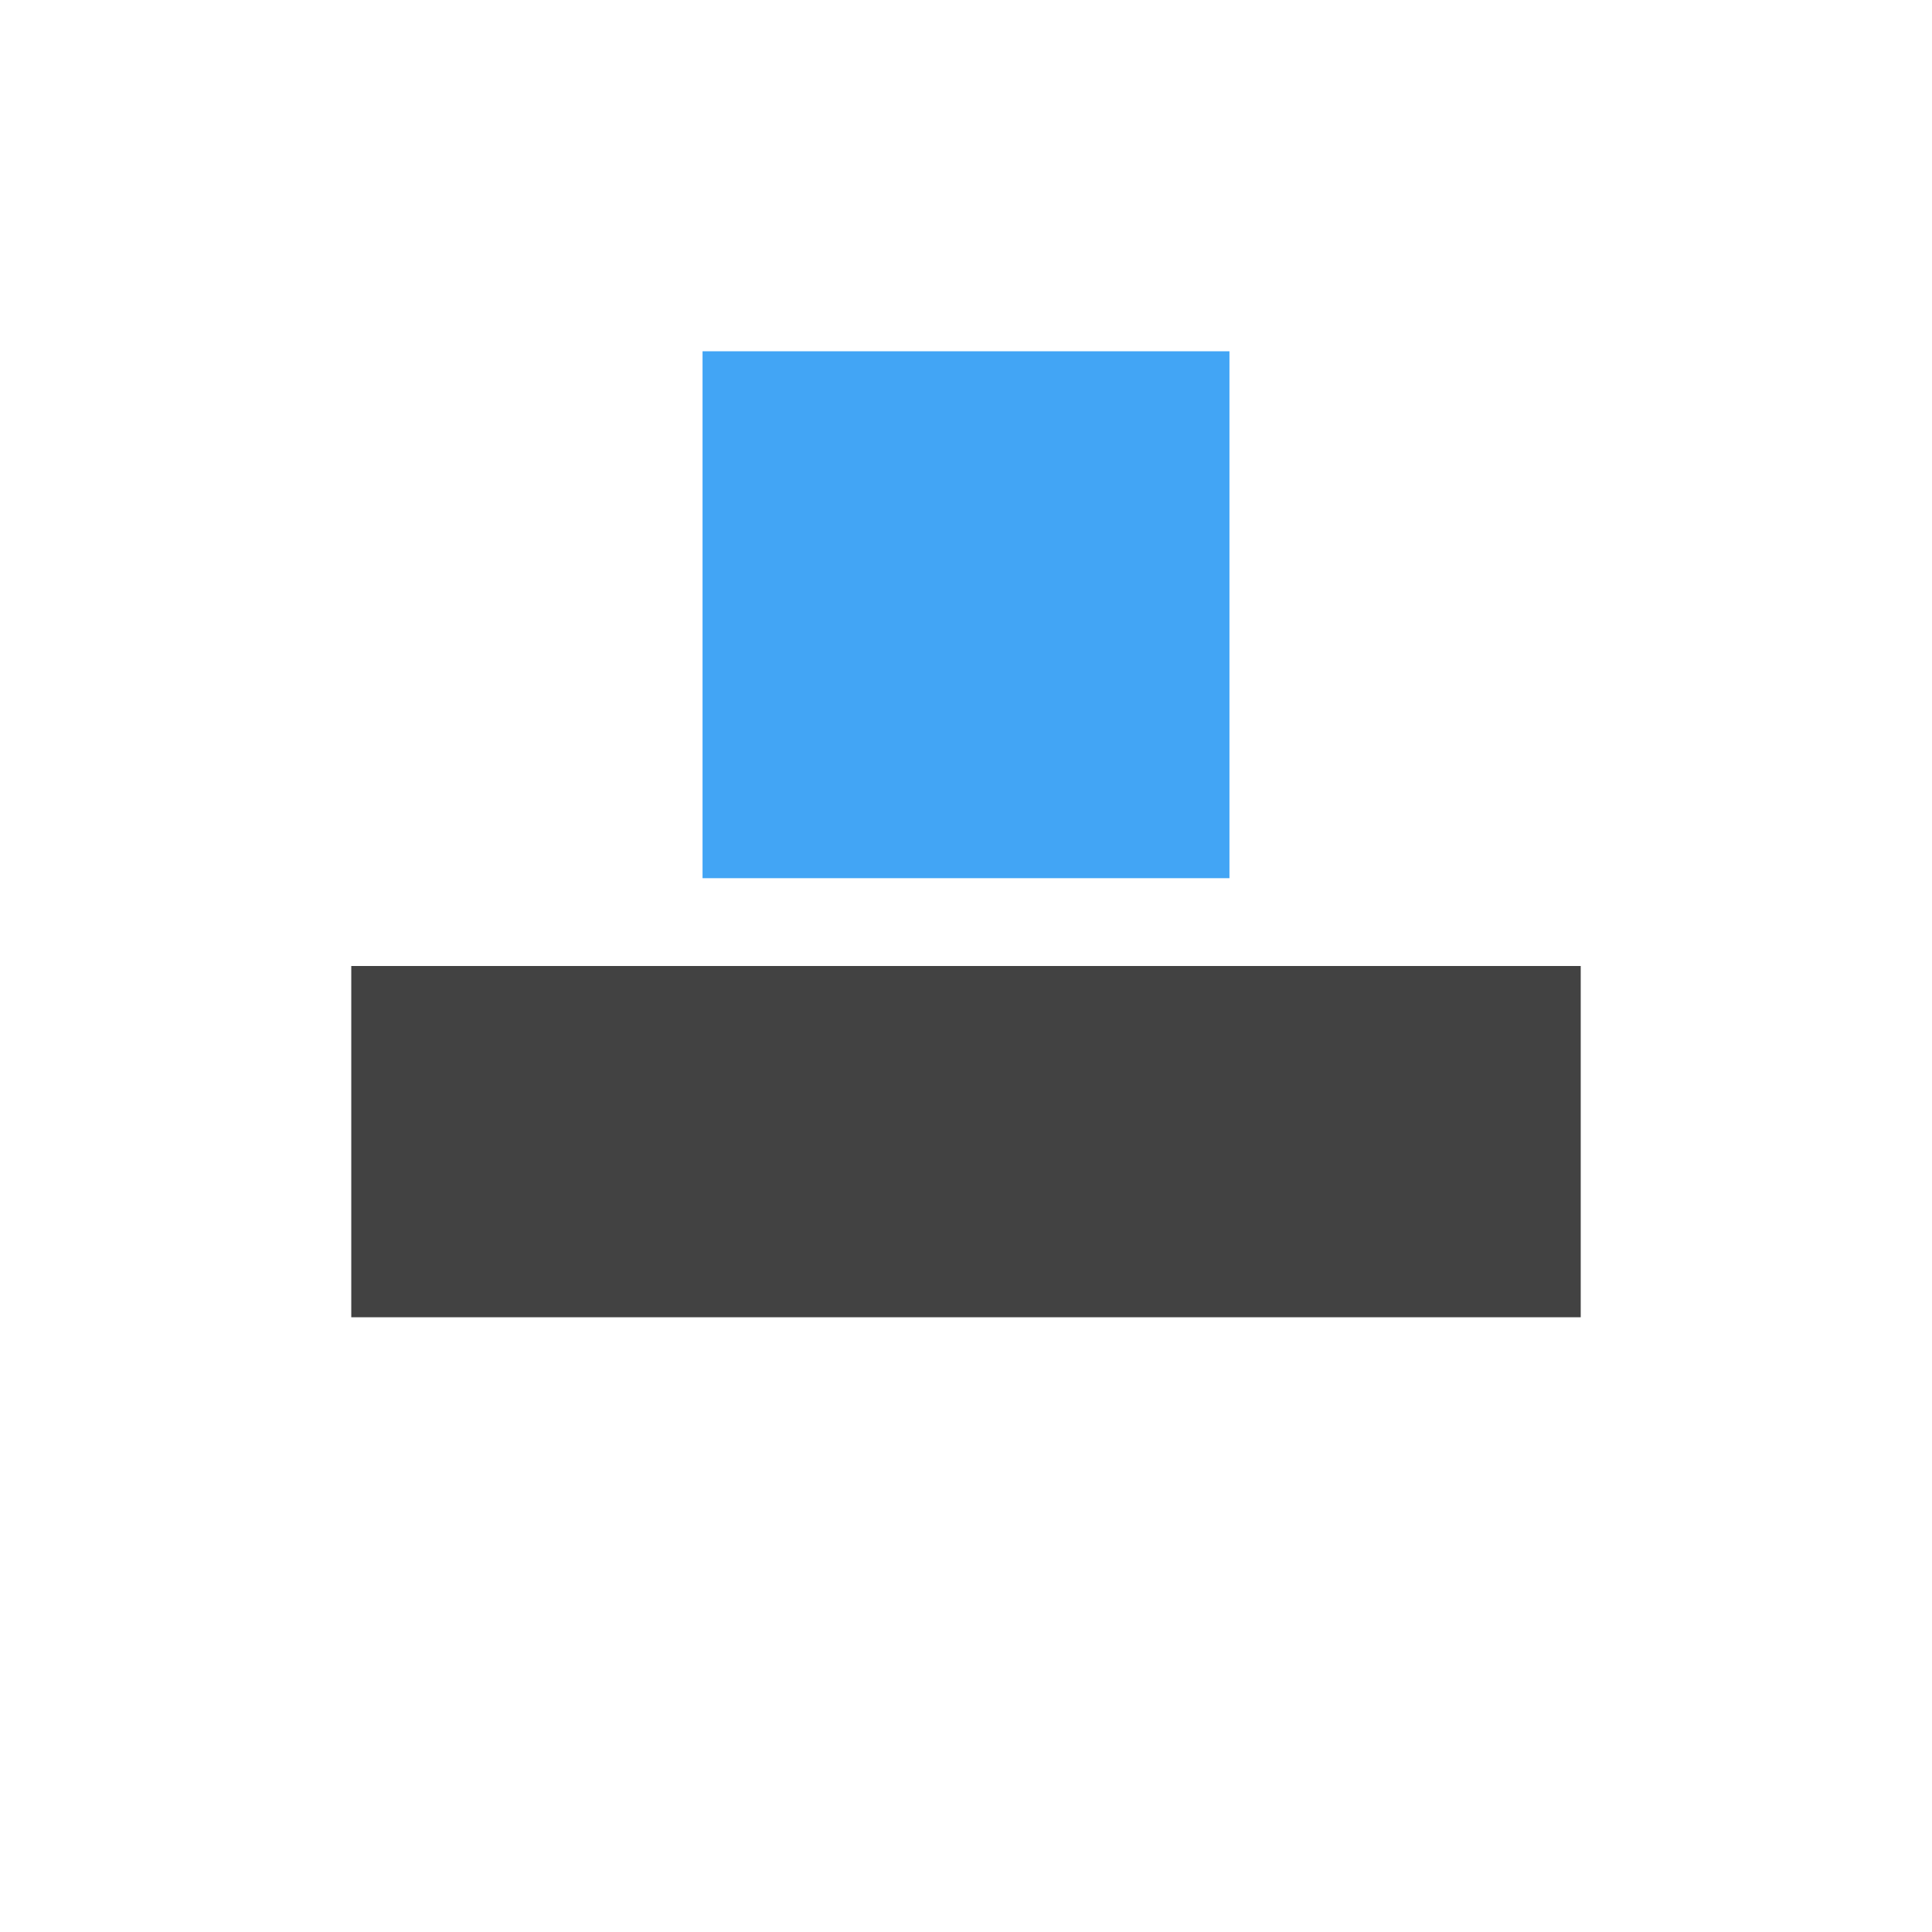 
<svg xmlns="http://www.w3.org/2000/svg" xmlns:xlink="http://www.w3.org/1999/xlink" width="22px" height="22px" viewBox="0 0 22 22" version="1.1">
<g id="surface1">
<path style=" stroke:none;fill-rule:nonzero;fill:rgb(25.882%,64.706%,96.078%);fill-opacity:1;" d="M 8 4 L 14 4 L 14 10 L 8 10 Z M 8 4 "/>
<defs>
  <style id="current-color-scheme" type="text/css">
   .ColorScheme-Text { color:#424242; } .ColorScheme-Highlight { color:#eeeeee; }
  </style>
 </defs>
<path style="fill:currentColor" class="ColorScheme-Text" d="M 4 11 C 4 12.332 4 13.668 4 15 C 8.668 15 13.332 15 18 15 C 18 13.668 18 12.332 18 11 C 13.332 11 8.668 11 4 11 Z M 4 11 "/>
</g>
</svg>

